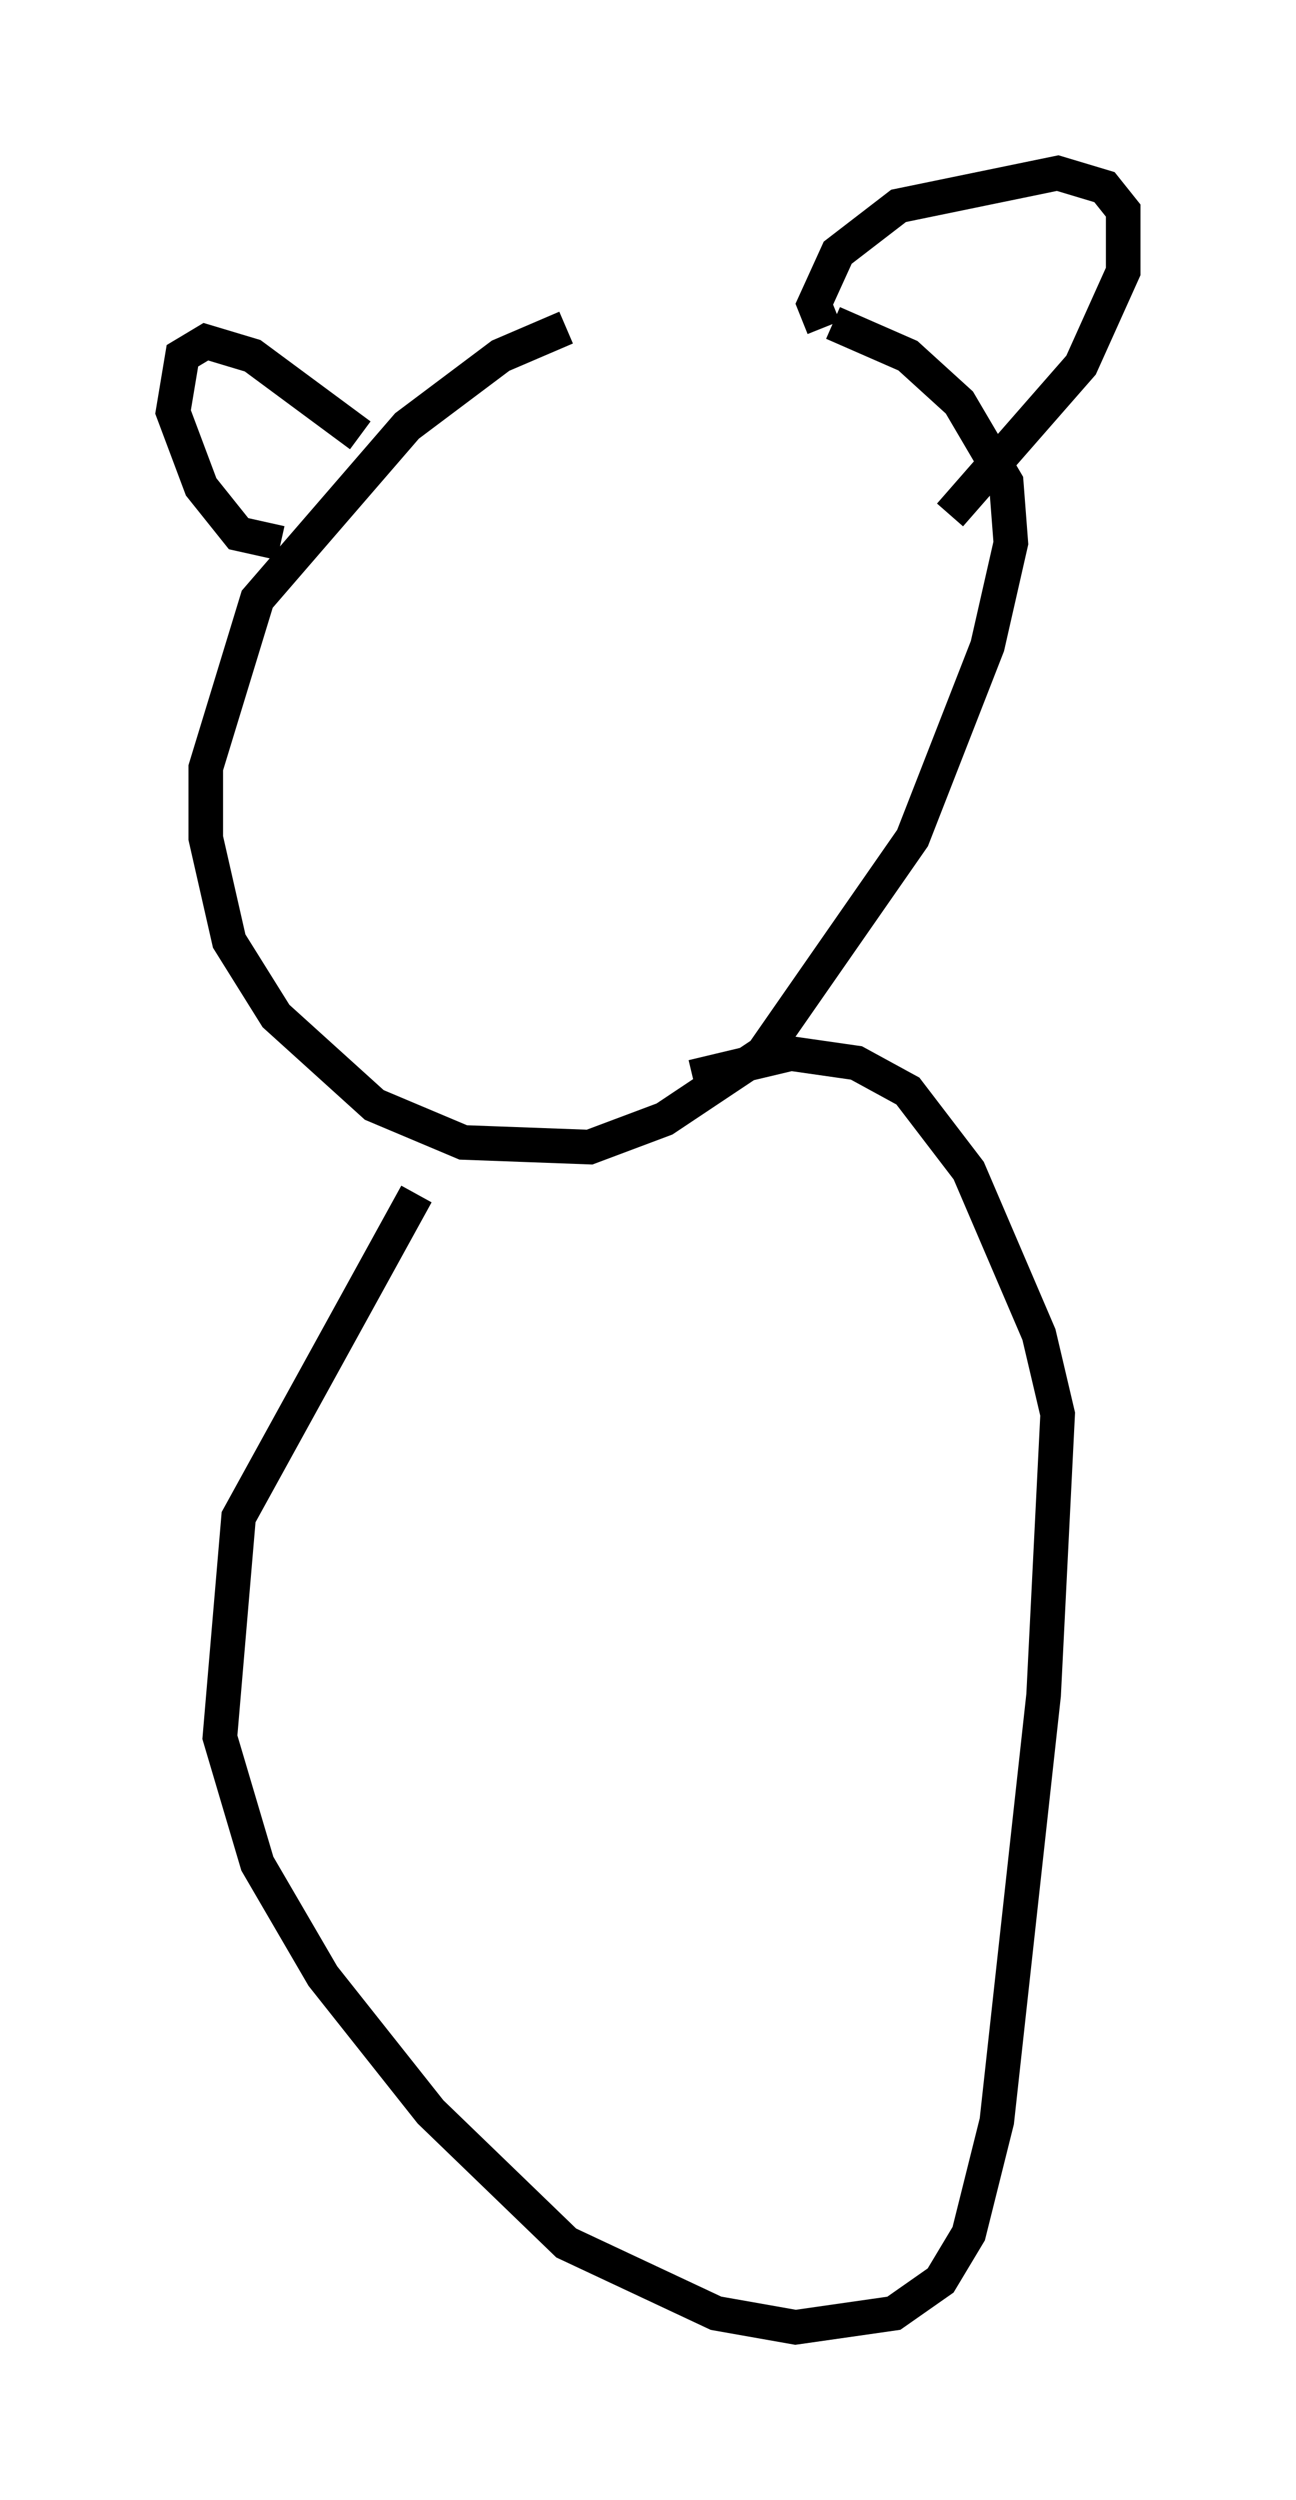 <?xml version="1.0" encoding="utf-8" ?>
<svg baseProfile="full" height="72.246" version="1.1" width="37.469" xmlns="http://www.w3.org/2000/svg" xmlns:ev="http://www.w3.org/2001/xml-events" xmlns:xlink="http://www.w3.org/1999/xlink"><defs /><rect fill="white" height="72.246" width="37.469" x="0" y="0" /><path d="M24.215, 8.248 m-7.848, 1.218 l-1.894, 0.812 -2.706, 2.03 l-4.33, 5.007 -1.488, 4.871 l0.0, 2.03 0.677, 2.977 l1.353, 2.165 2.842, 2.571 l2.571, 1.083 3.654, 0.135 l2.165, -0.812 2.842, -1.894 l4.33, -6.225 2.165, -5.548 l0.677, -2.977 -0.135, -1.759 l-1.353, -2.3 -1.488, -1.353 l-2.165, -0.947 m-0.271, 0.135 l-0.271, -0.677 0.677, -1.488 l1.759, -1.353 4.601, -0.947 l1.353, 0.406 0.541, 0.677 l0.0, 1.759 -1.218, 2.706 l-3.789, 4.33 m-17.05, -2.3 l-3.112, -2.3 -1.353, -0.406 l-0.677, 0.406 -0.271, 1.624 l0.812, 2.165 1.083, 1.353 l1.218, 0.271 m3.924, 18.809 l-5.142, 9.337 -0.541, 6.36 l1.083, 3.654 1.894, 3.248 l3.112, 3.924 3.924, 3.789 l4.33, 2.03 2.3, 0.406 l2.842, -0.406 1.353, -0.947 l0.812, -1.353 0.812, -3.248 l1.353, -12.314 0.406, -8.119 l-0.541, -2.3 -2.03, -4.736 l-1.759, -2.3 -1.488, -0.812 l-1.894, -0.271 -2.842, 0.677 " fill="none" stroke="black" stroke-width="1" /></svg>